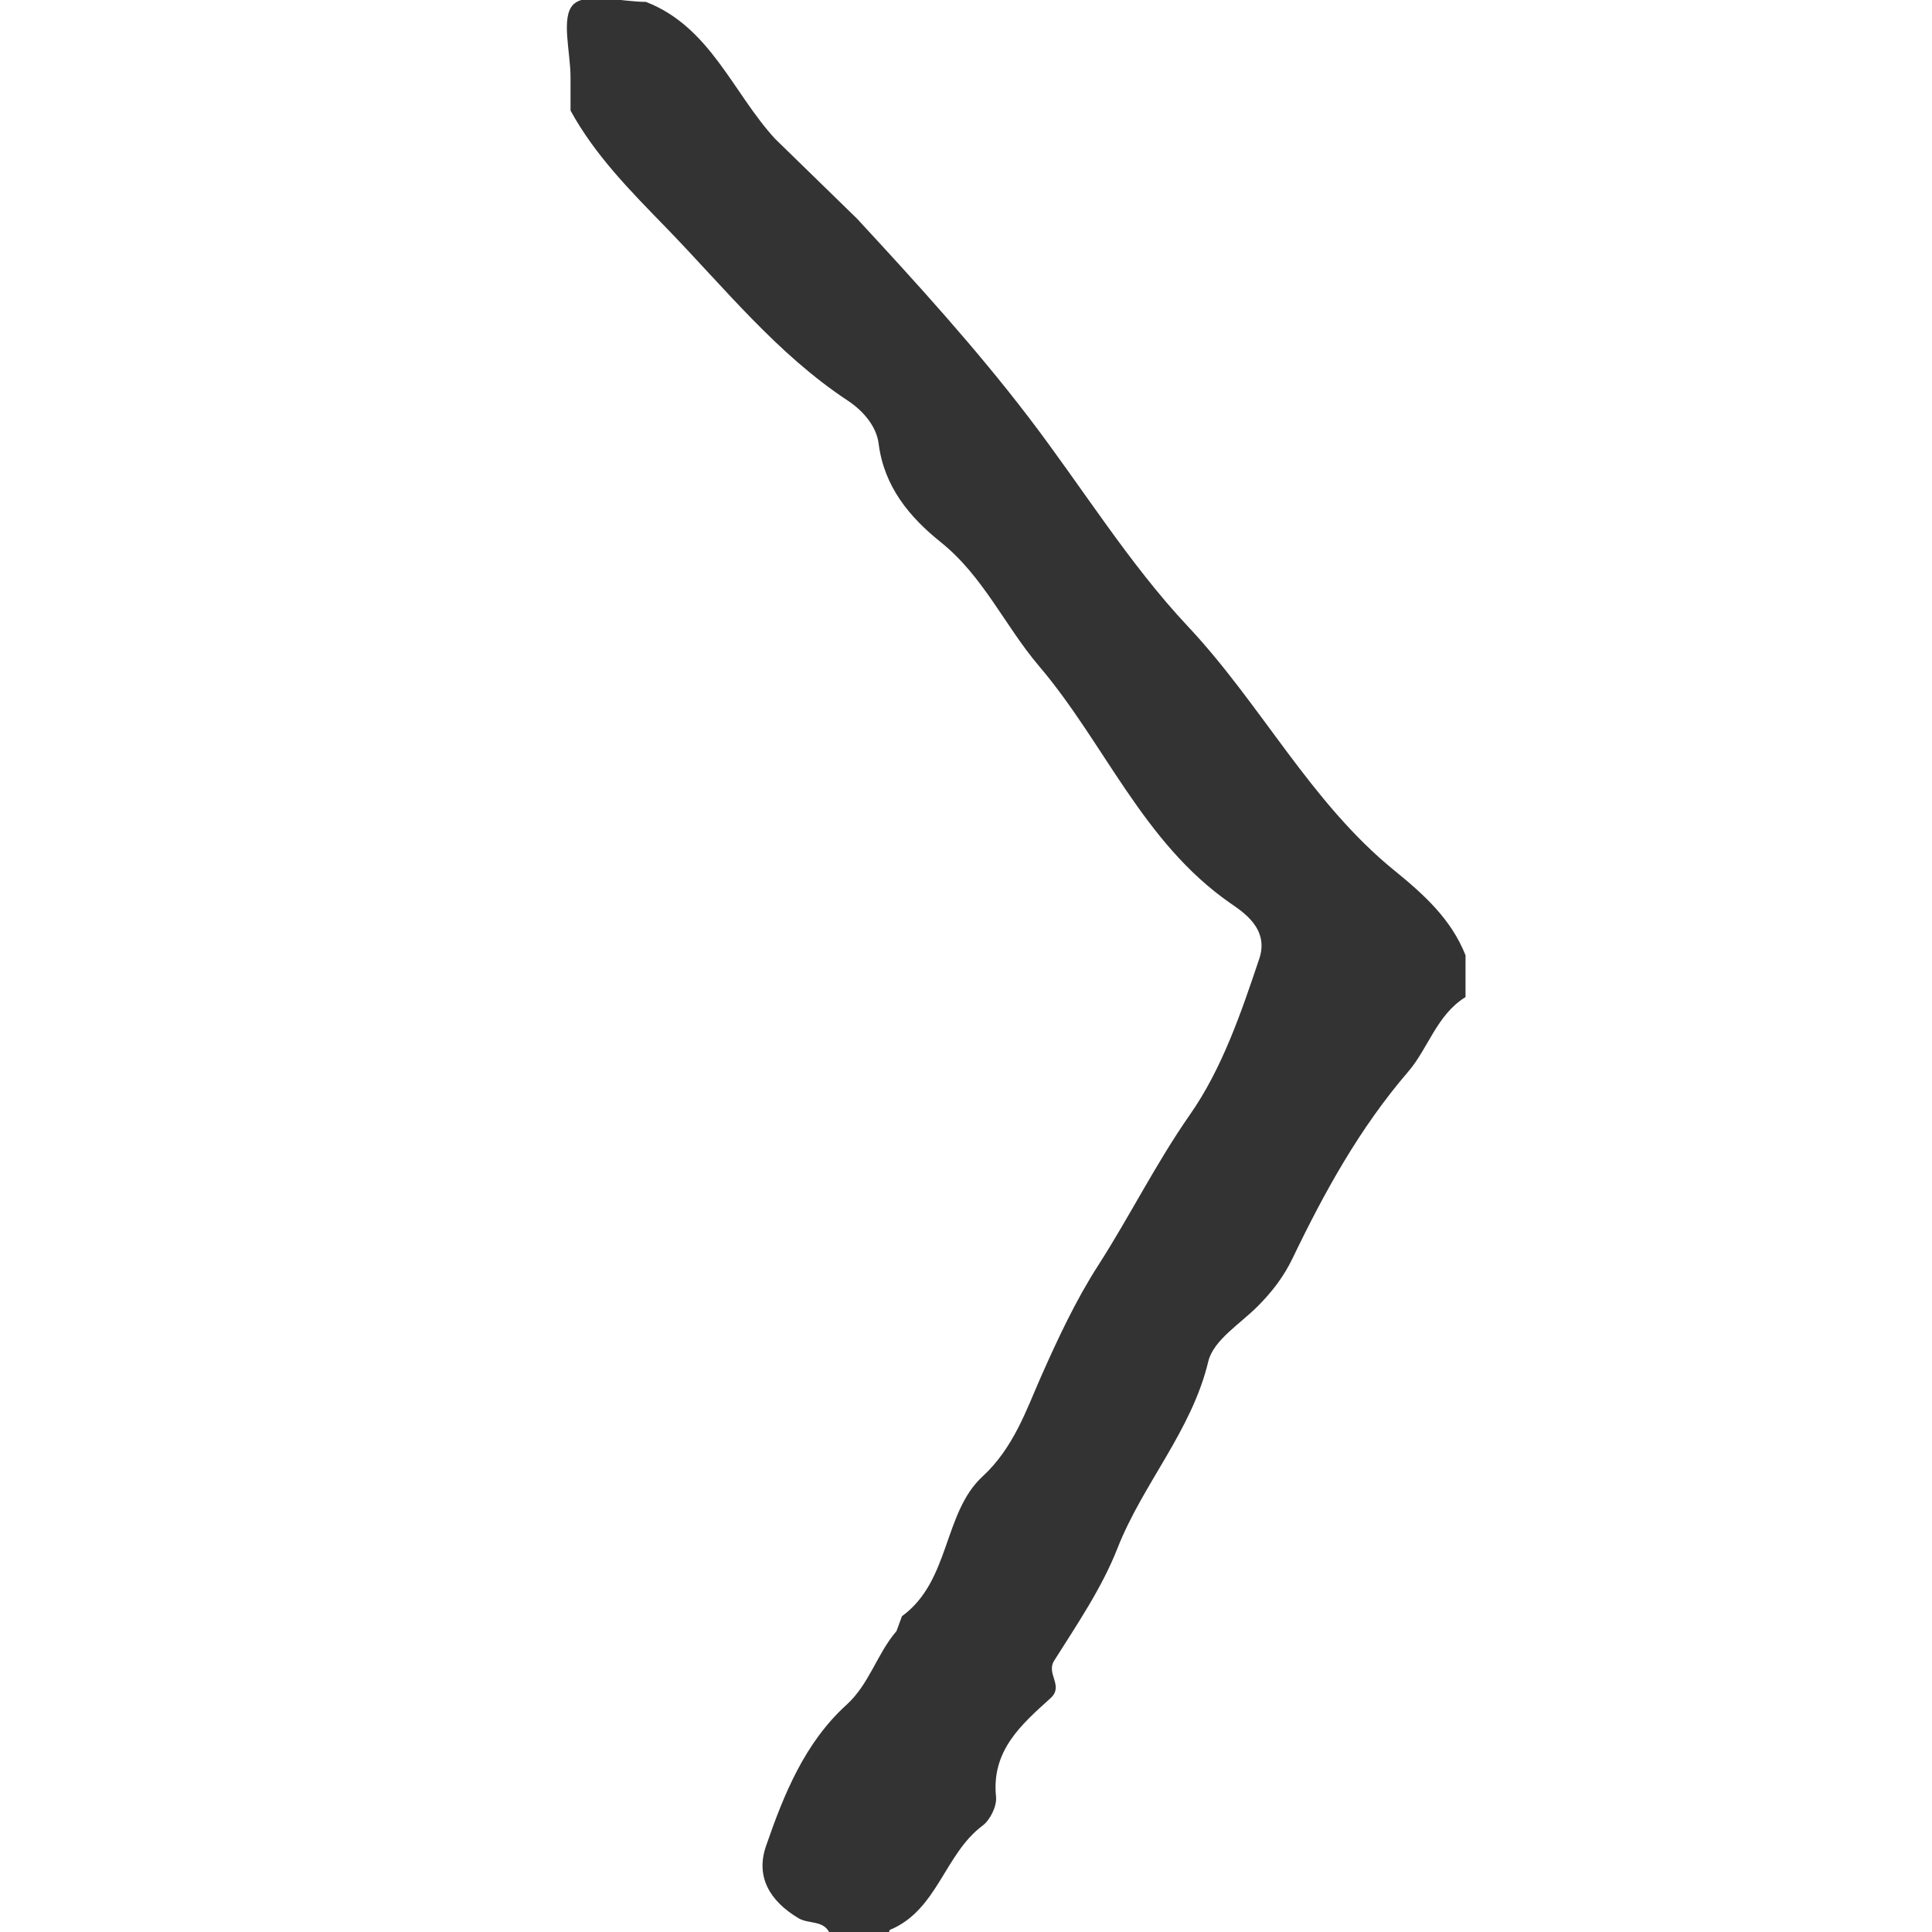 <svg width="36" height="36" xmlns="http://www.w3.org/2000/svg"><path d="M12.036.035c1.2.466 1.617 1.691 2.405 2.55l1.528 1.489c1.104 1.194 2.204 2.401 3.19 3.691.995 1.3 1.872 2.732 2.974 3.905 1.368 1.456 2.286 3.279 3.844 4.546.557.453 1.062.908 1.331 1.584v.779c-.536.33-.695.956-1.065 1.386-.91 1.058-1.564 2.247-2.158 3.482-.167.347-.384.626-.648.892-.329.33-.828.635-.922 1.029-.311 1.298-1.22 2.277-1.693 3.483-.29.738-.751 1.415-1.179 2.093-.157.248.188.468-.069.7-.543.491-1.104.977-1.014 1.838.017.172-.108.429-.25.535-.714.532-.841 1.579-1.732 1.945l-.022.073h-1.091c-.107-.263-.395-.177-.586-.292-.537-.321-.803-.773-.605-1.346.333-.964.721-1.923 1.5-2.631.428-.389.567-.951.931-1.373l.102-.278c.9-.652.767-1.927 1.502-2.604.581-.534.824-1.261 1.087-1.855.316-.714.648-1.424 1.064-2.072.593-.923 1.079-1.906 1.712-2.813.6-.857.953-1.895 1.293-2.907.19-.565-.314-.877-.545-1.038-1.63-1.136-2.338-2.981-3.562-4.418-.636-.749-1.036-1.671-1.829-2.306-.577-.463-1.055-1.029-1.157-1.837-.041-.324-.29-.611-.572-.798-1.325-.874-2.302-2.106-3.391-3.228-.659-.678-1.32-1.342-1.778-2.179v-.623c0-.468-.183-1.117.051-1.352.238-.233.887-.05 1.354-.05z" fill="#333" clip-rule="evenodd" fill-rule="evenodd"/></svg>